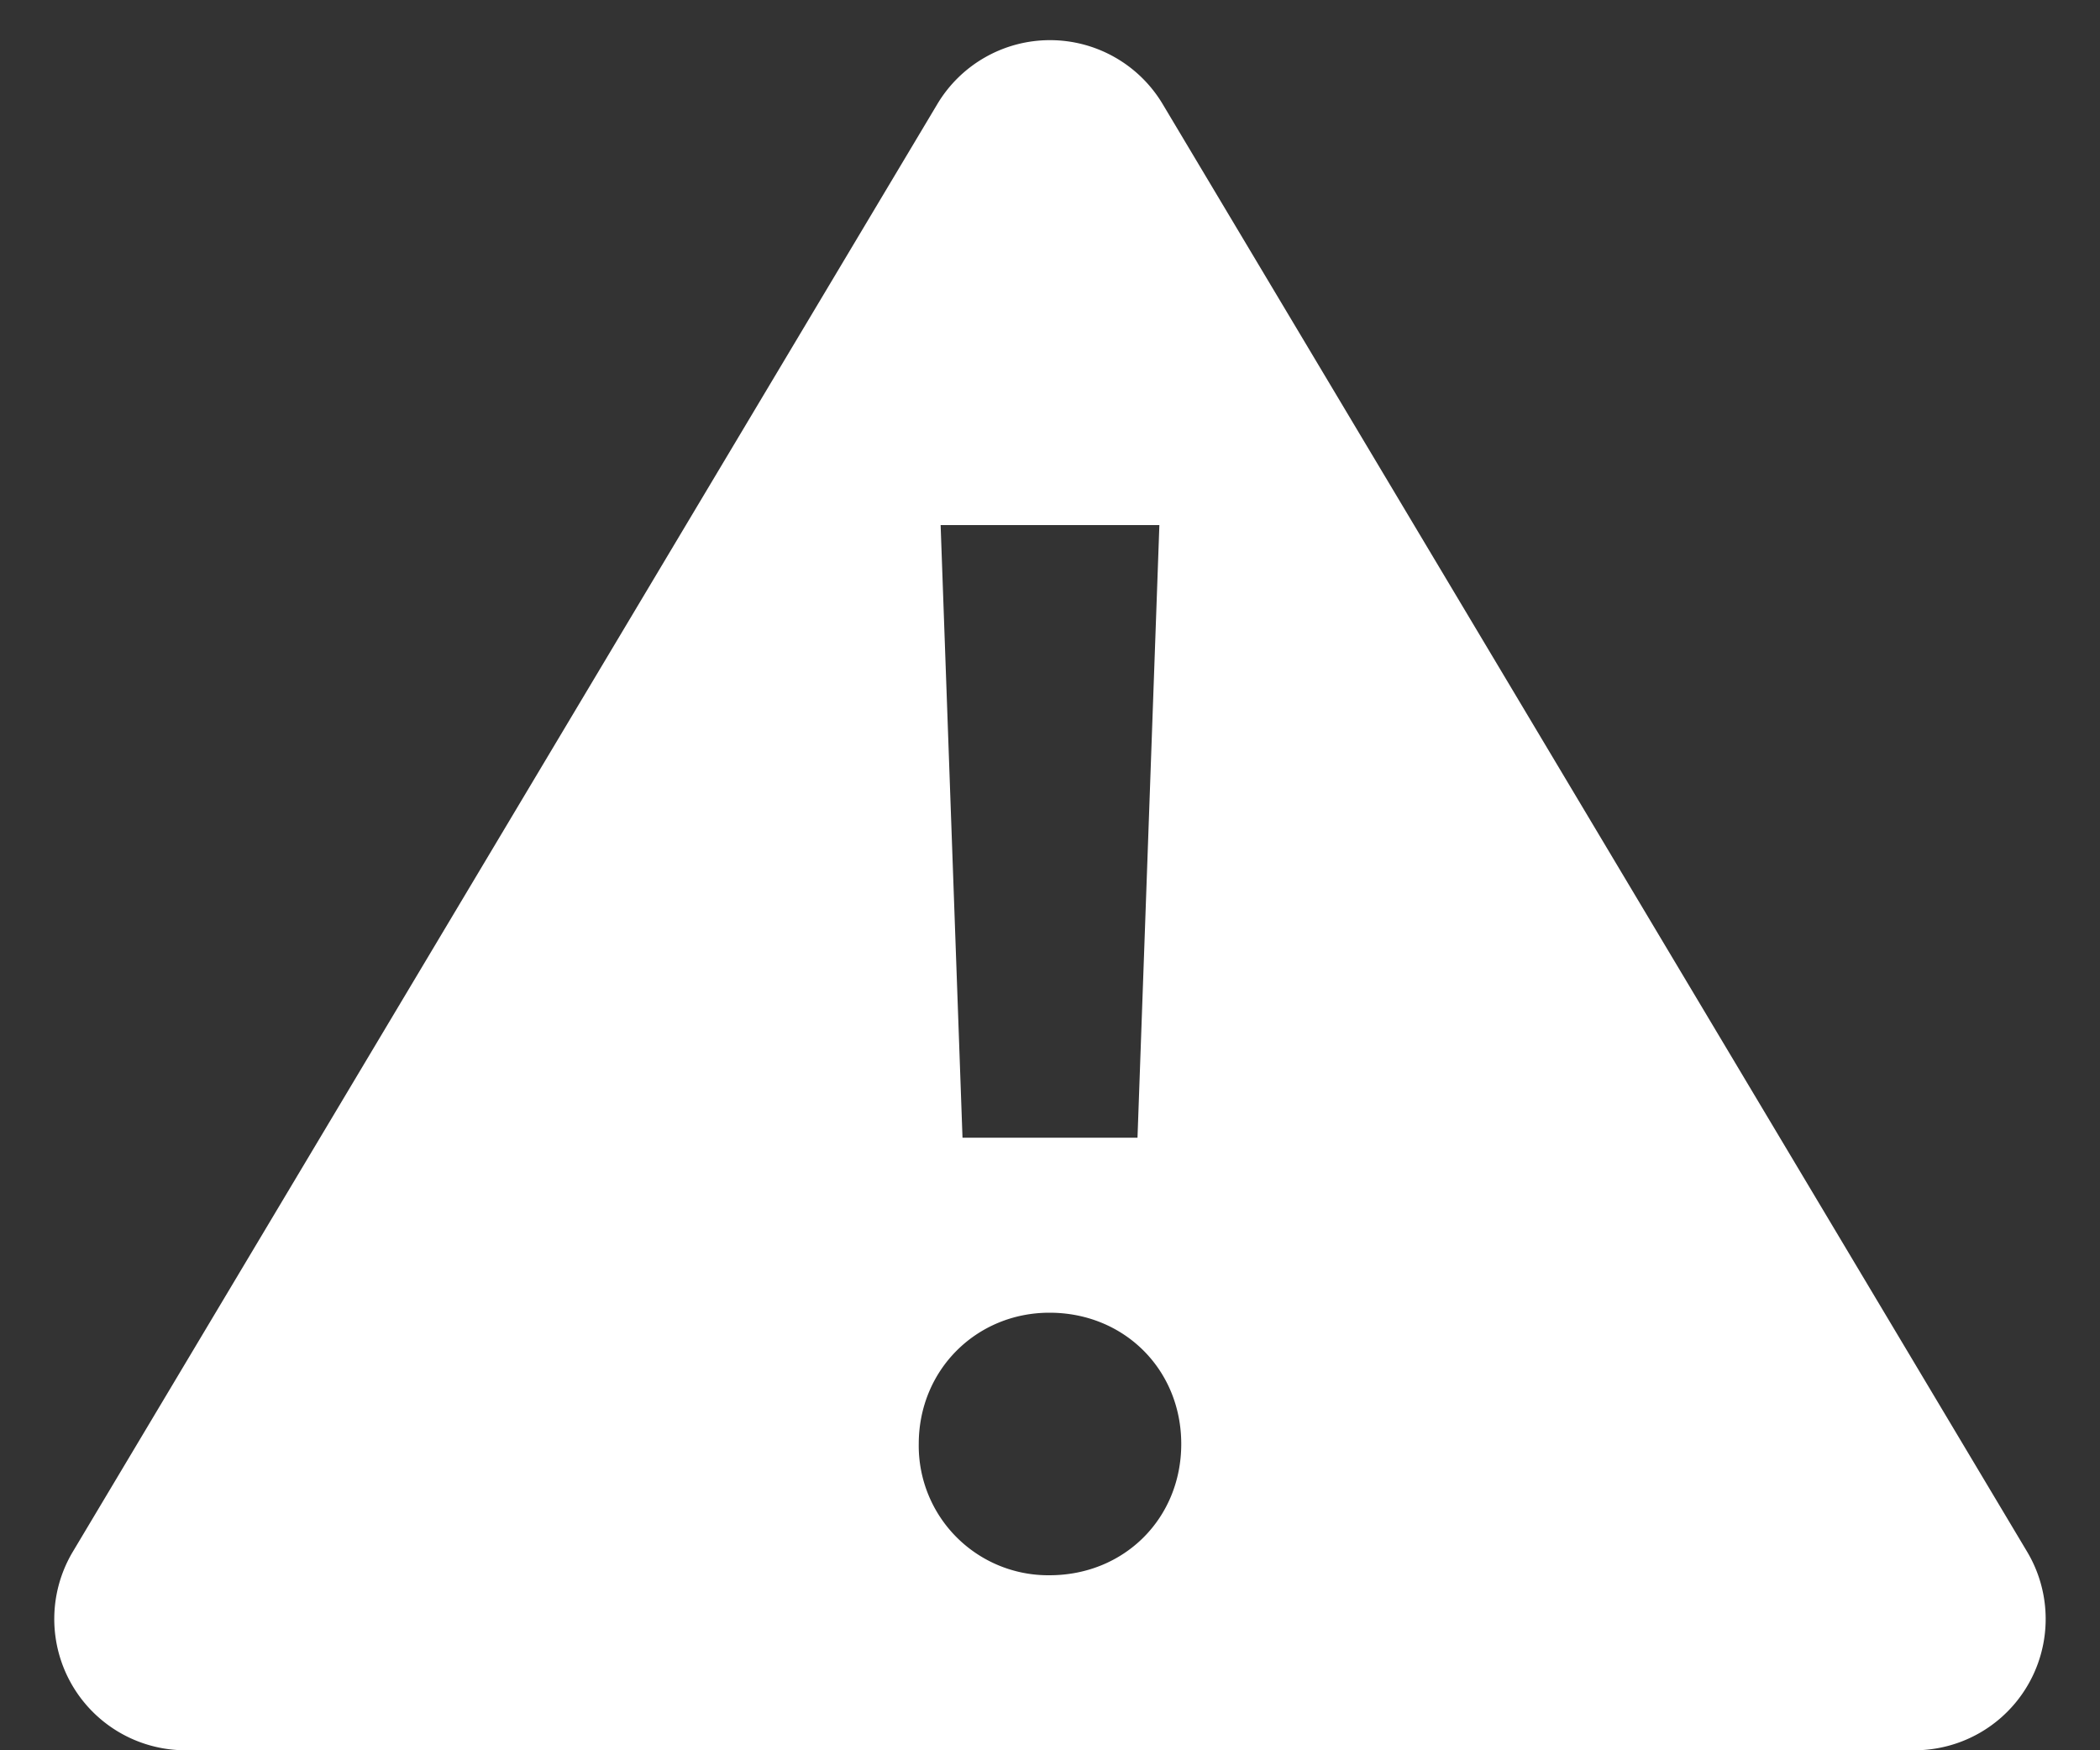 <svg xmlns="http://www.w3.org/2000/svg" width="24" height="20" viewBox="0 0 24 20"><rect x="0" y="0" width="24" height="20" fill="#333333" stroke="none"/><path fill="#FFF" fill-rule="evenodd" d="M2.121 20h19.758a1.5 1.5 0 0 0 1.288-2.269L13.288 1.19a1.5 1.5 0 0 0-2.576 0L.833 17.73A1.5 1.5 0 0 0 2.121 20zM13.25 6L13 13h-2l-.25-7h2.5zm-1.256 9c.855 0 1.506.651 1.506 1.5s-.65 1.5-1.506 1.5a1.48 1.48 0 0 1-1.494-1.5c0-.849.662-1.5 1.494-1.5z"/></svg>
